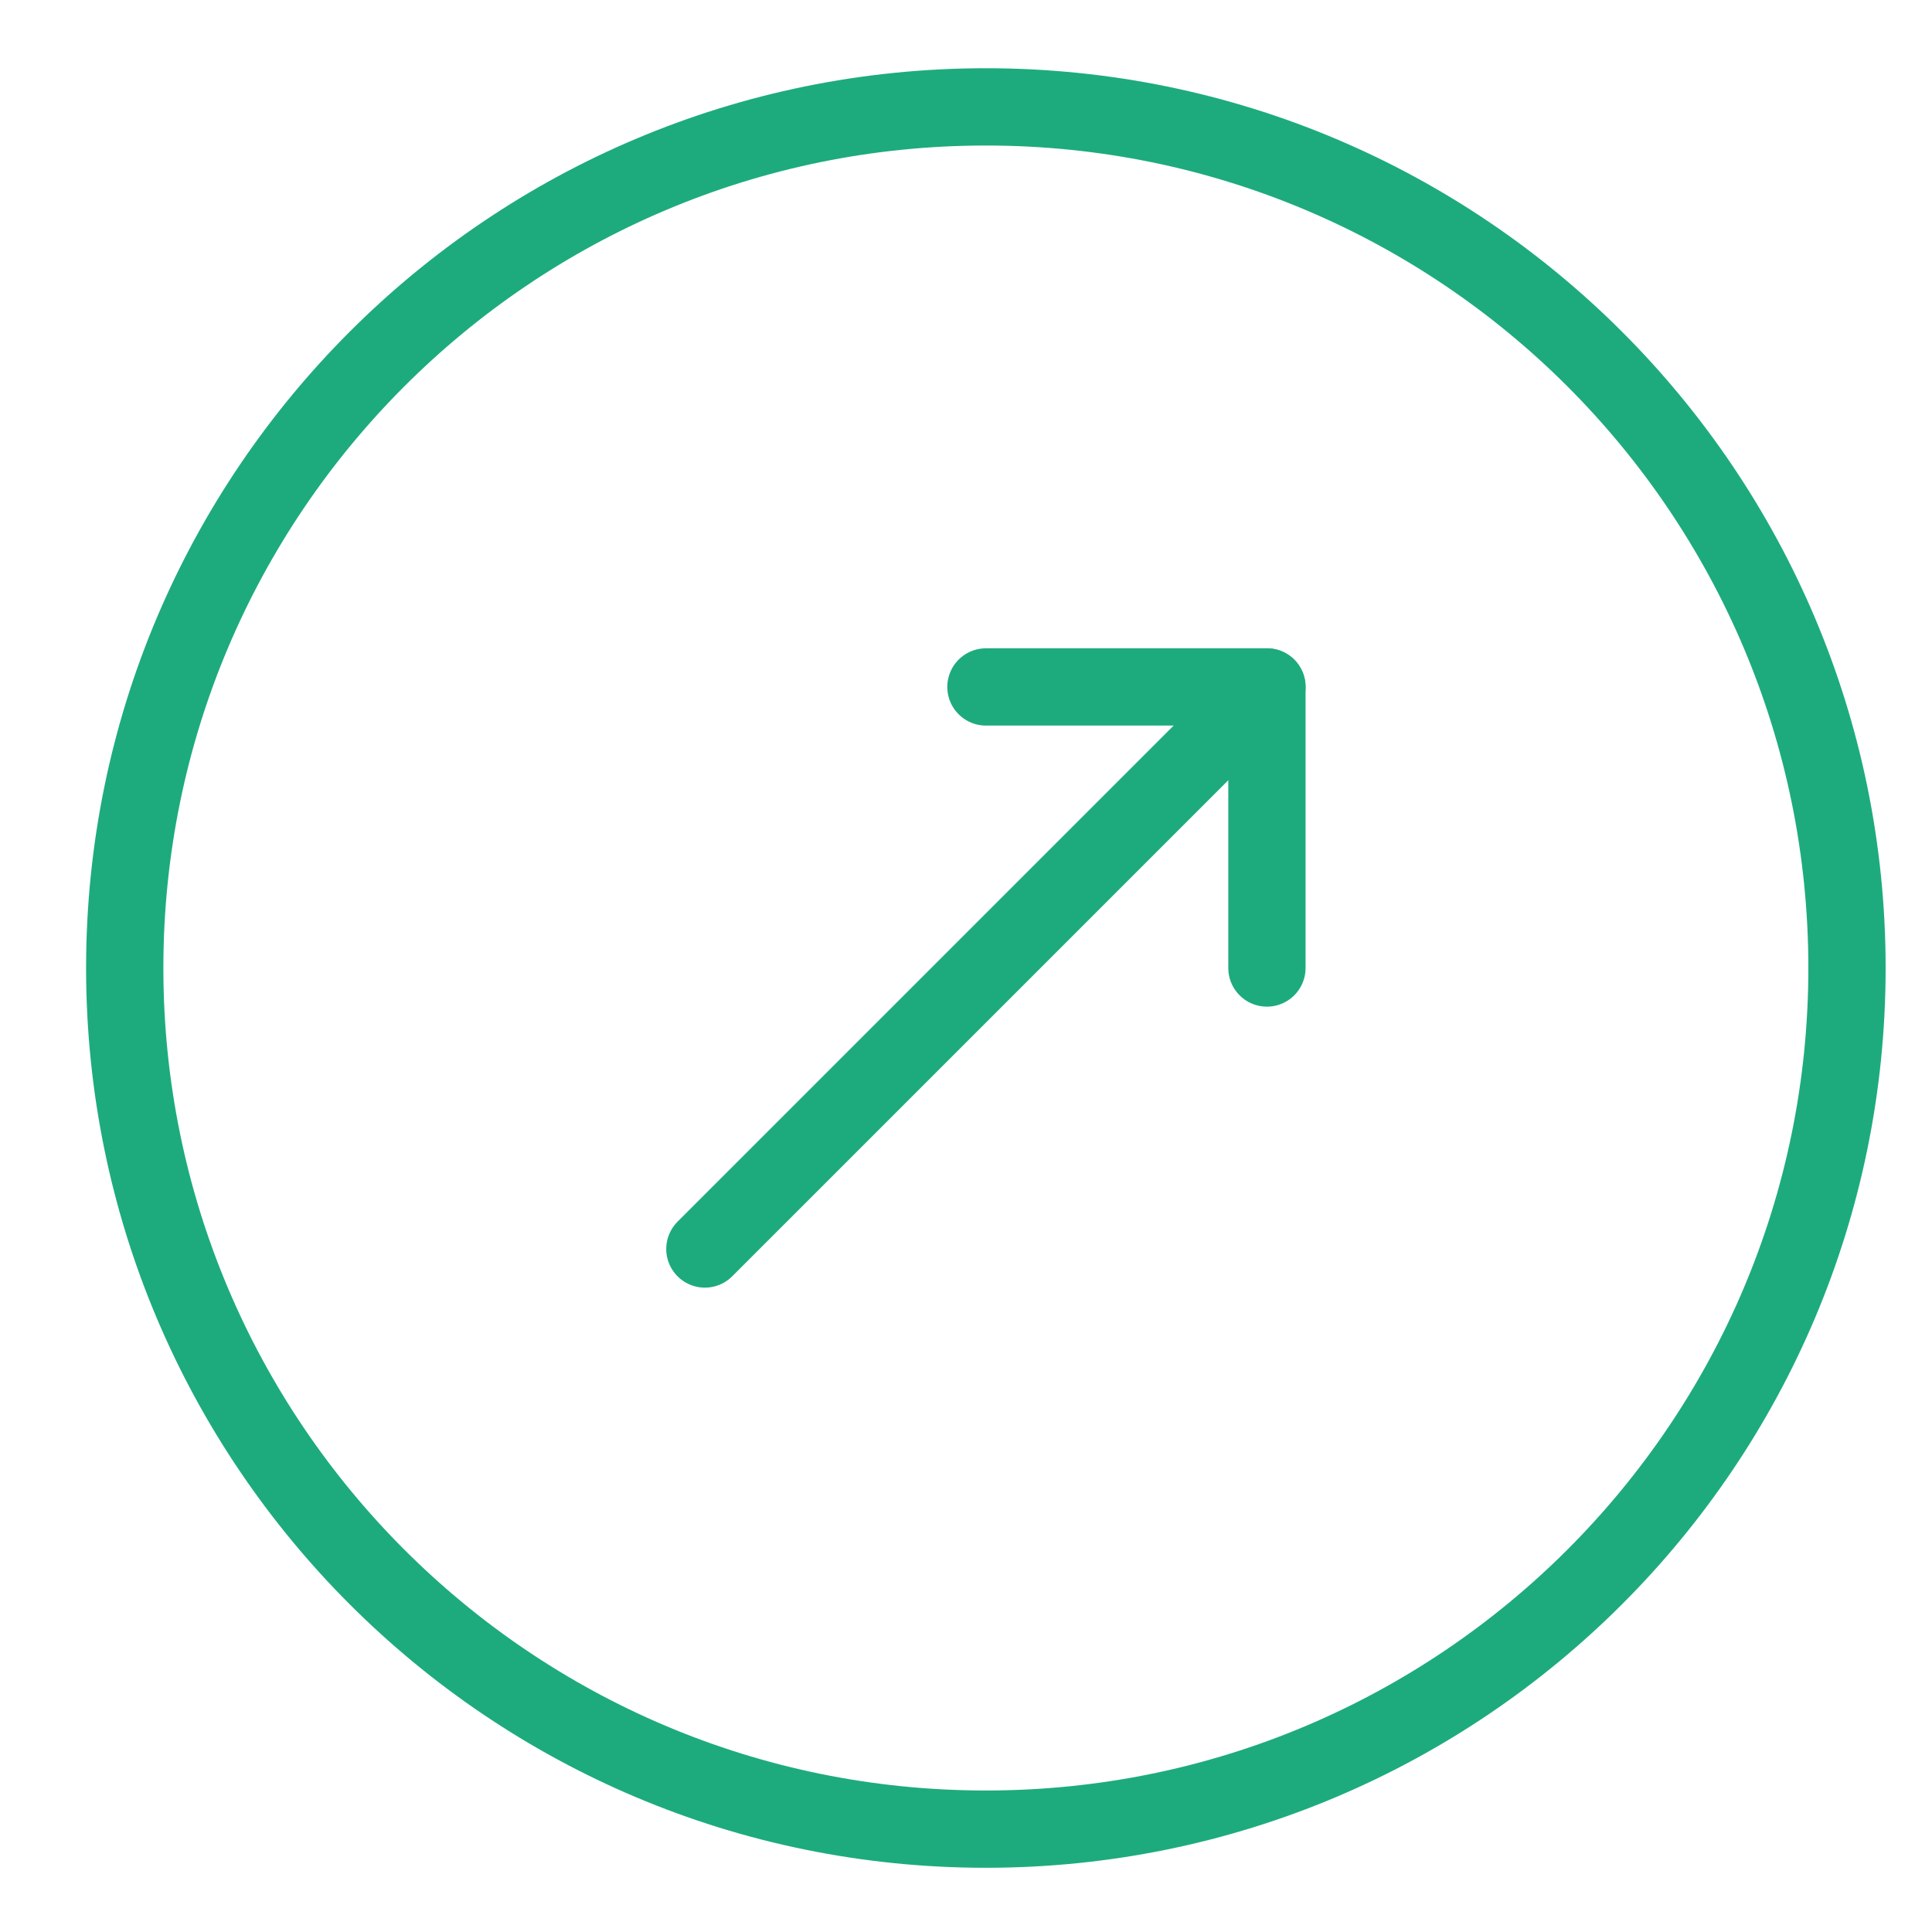 <svg width="25" height="25" viewBox="0 0 25 25" fill="none" xmlns="http://www.w3.org/2000/svg">
<g id="interface-arrows-right-circle-1--arrow-keyboard-circle-button-right" clip-path="url(#clip0_1_1360)">
<g id="Group">
<g id="Group 8082">
<path id="Vector" d="M9.121 16.162L16.394 8.889" stroke="#1DAB7E" stroke-linecap="round" stroke-linejoin="round"/>
<path id="Vector_2" d="M12.758 8.889H16.394V12.526" stroke="#1DAB7E" stroke-linecap="round" stroke-linejoin="round"/>
</g>
<path id="Vector_3" d="M12.757 23.669C18.911 23.669 23.9 18.68 23.9 12.526C23.9 6.372 18.911 1.383 12.757 1.383C6.603 1.383 1.614 6.372 1.614 12.526C1.614 18.68 6.603 23.669 12.757 23.669Z" stroke="#1DAB7E" stroke-linecap="round" stroke-linejoin="round"/>
</g>
</g>
<defs>
<clipPath id="clip0_1_1360">
<rect width="24" height="24" fill="white" transform="translate(0.757 0.526)"/>
</clipPath>
</defs>
</svg>

